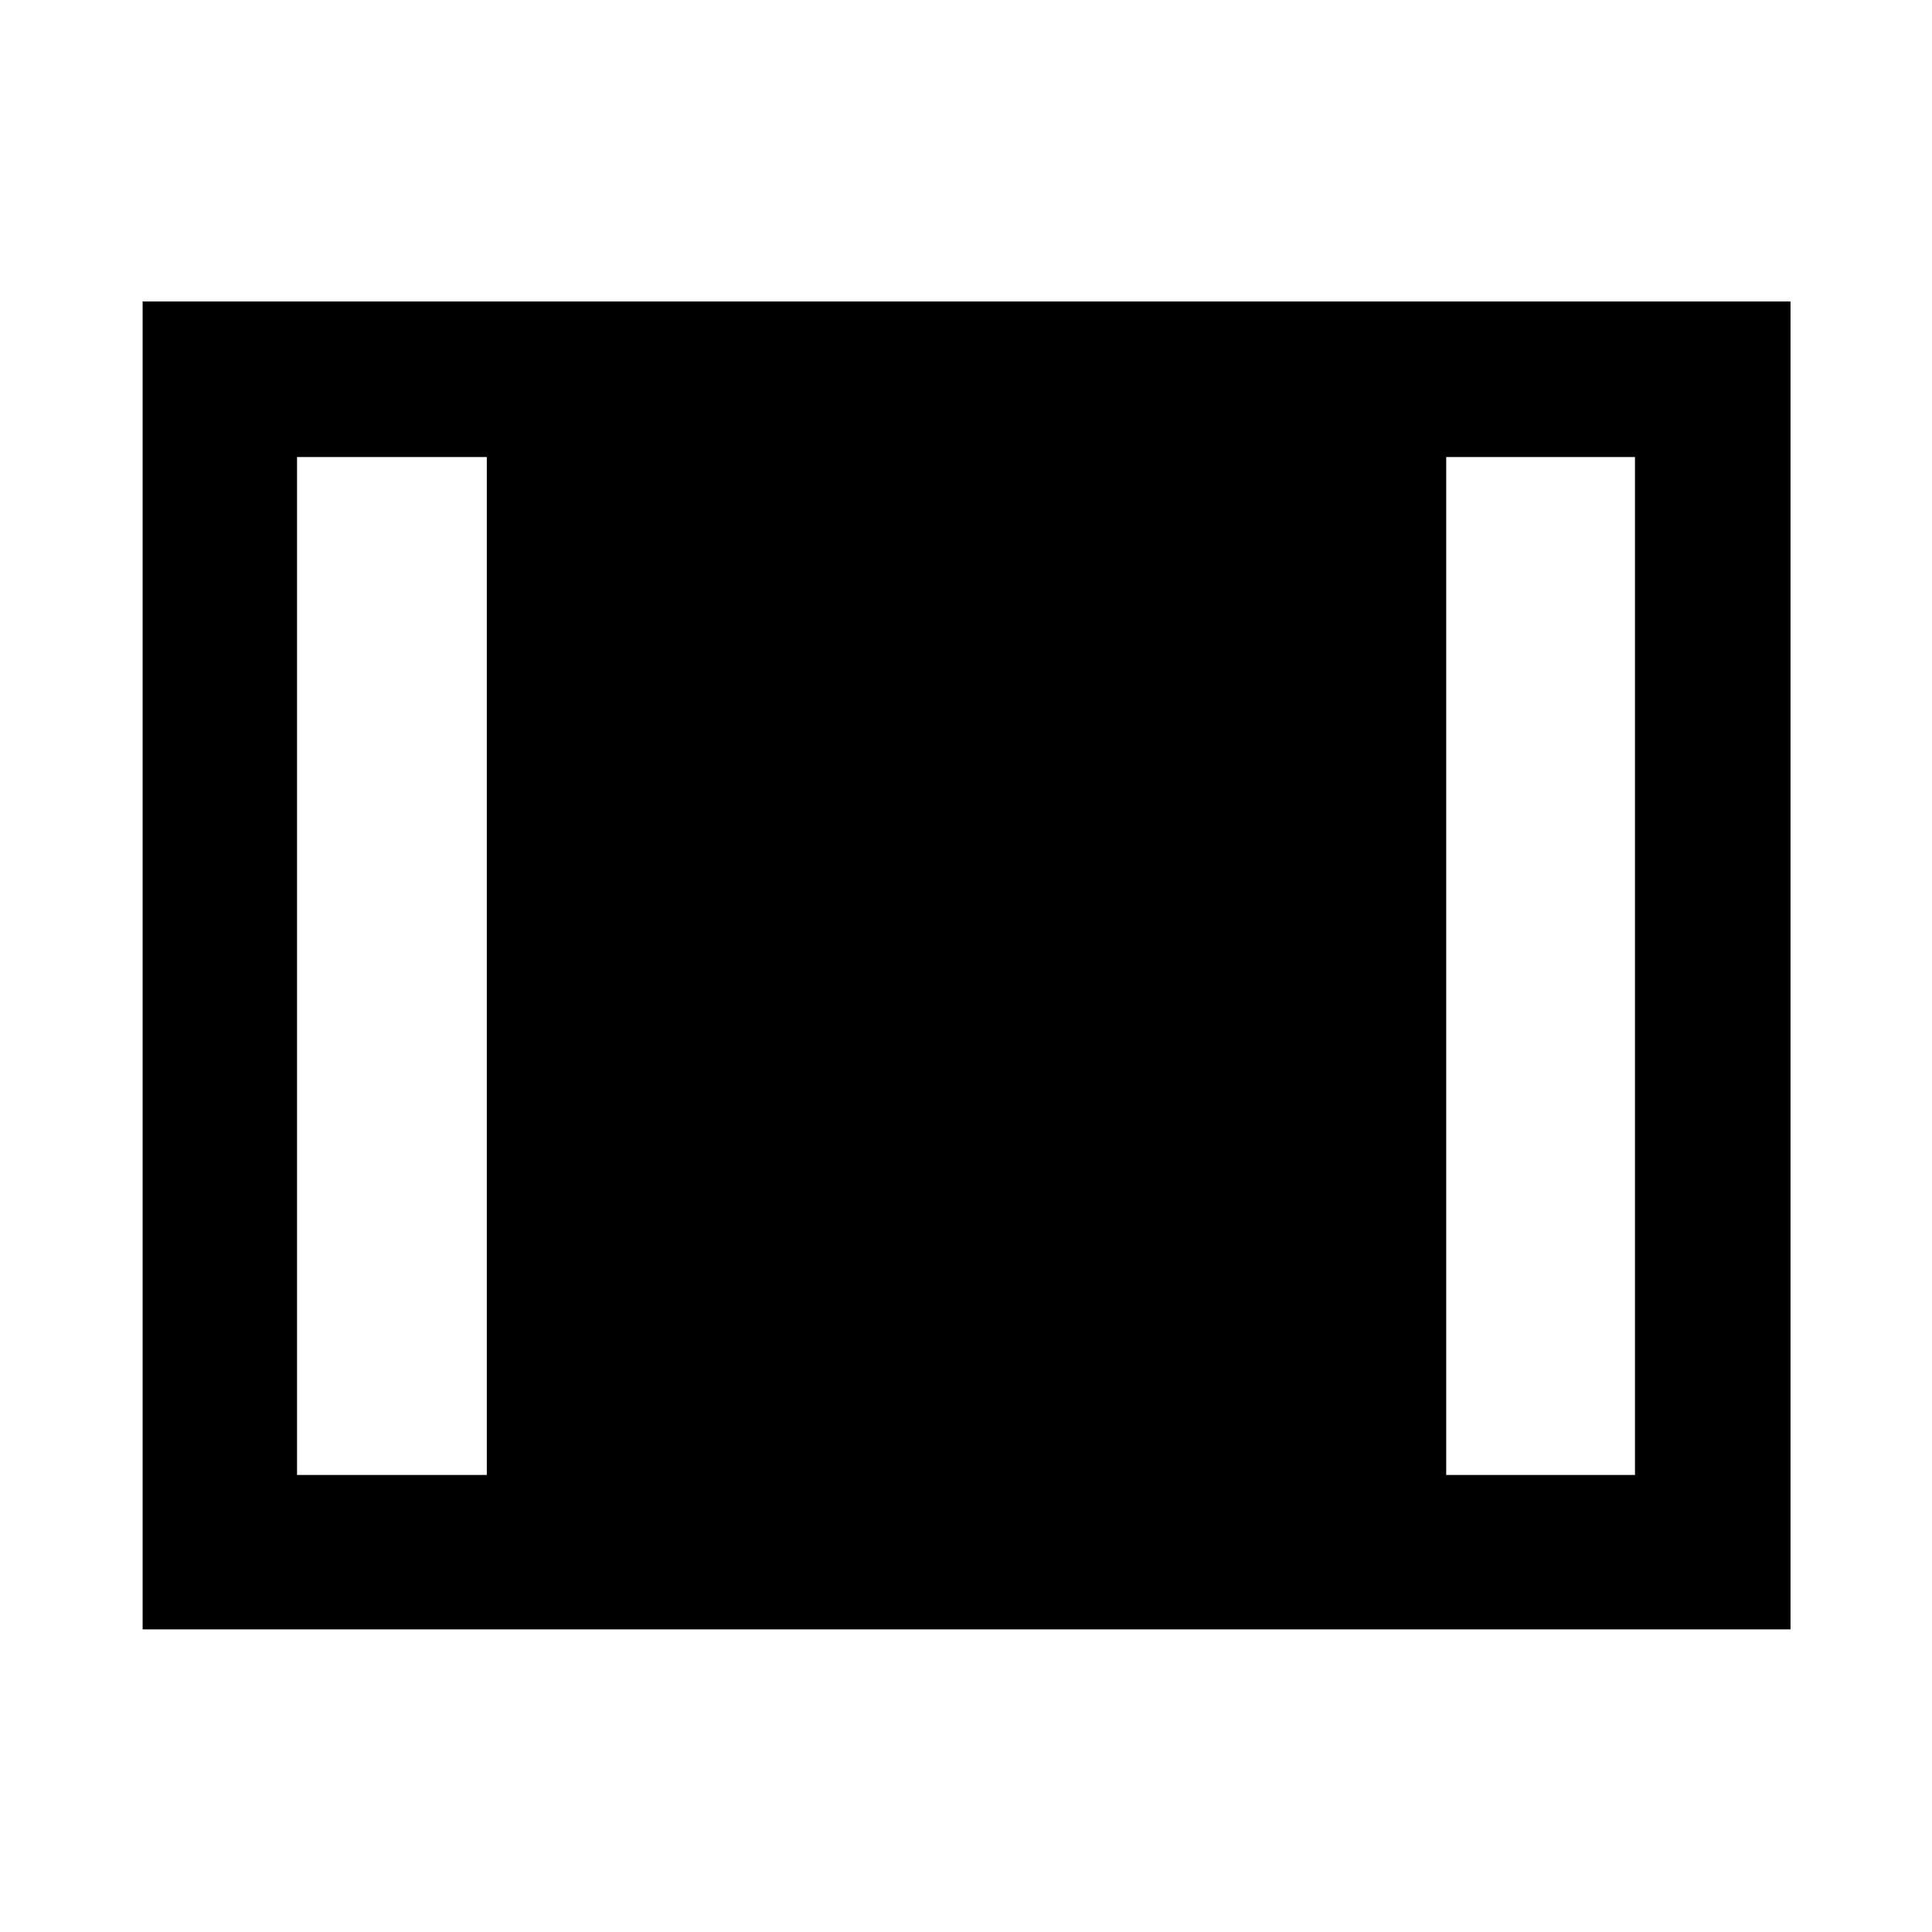 <svg xmlns="http://www.w3.org/2000/svg" height="48" viewBox="0 -960 960 960" width="48"><path d="M70.87-150.37V-810.2H889.7v659.83H70.87Zm76.72-76.72h94.3v-505.82h-94.3v505.82Zm571.02 0h93.8v-505.82h-93.8v505.82Z"/></svg>
